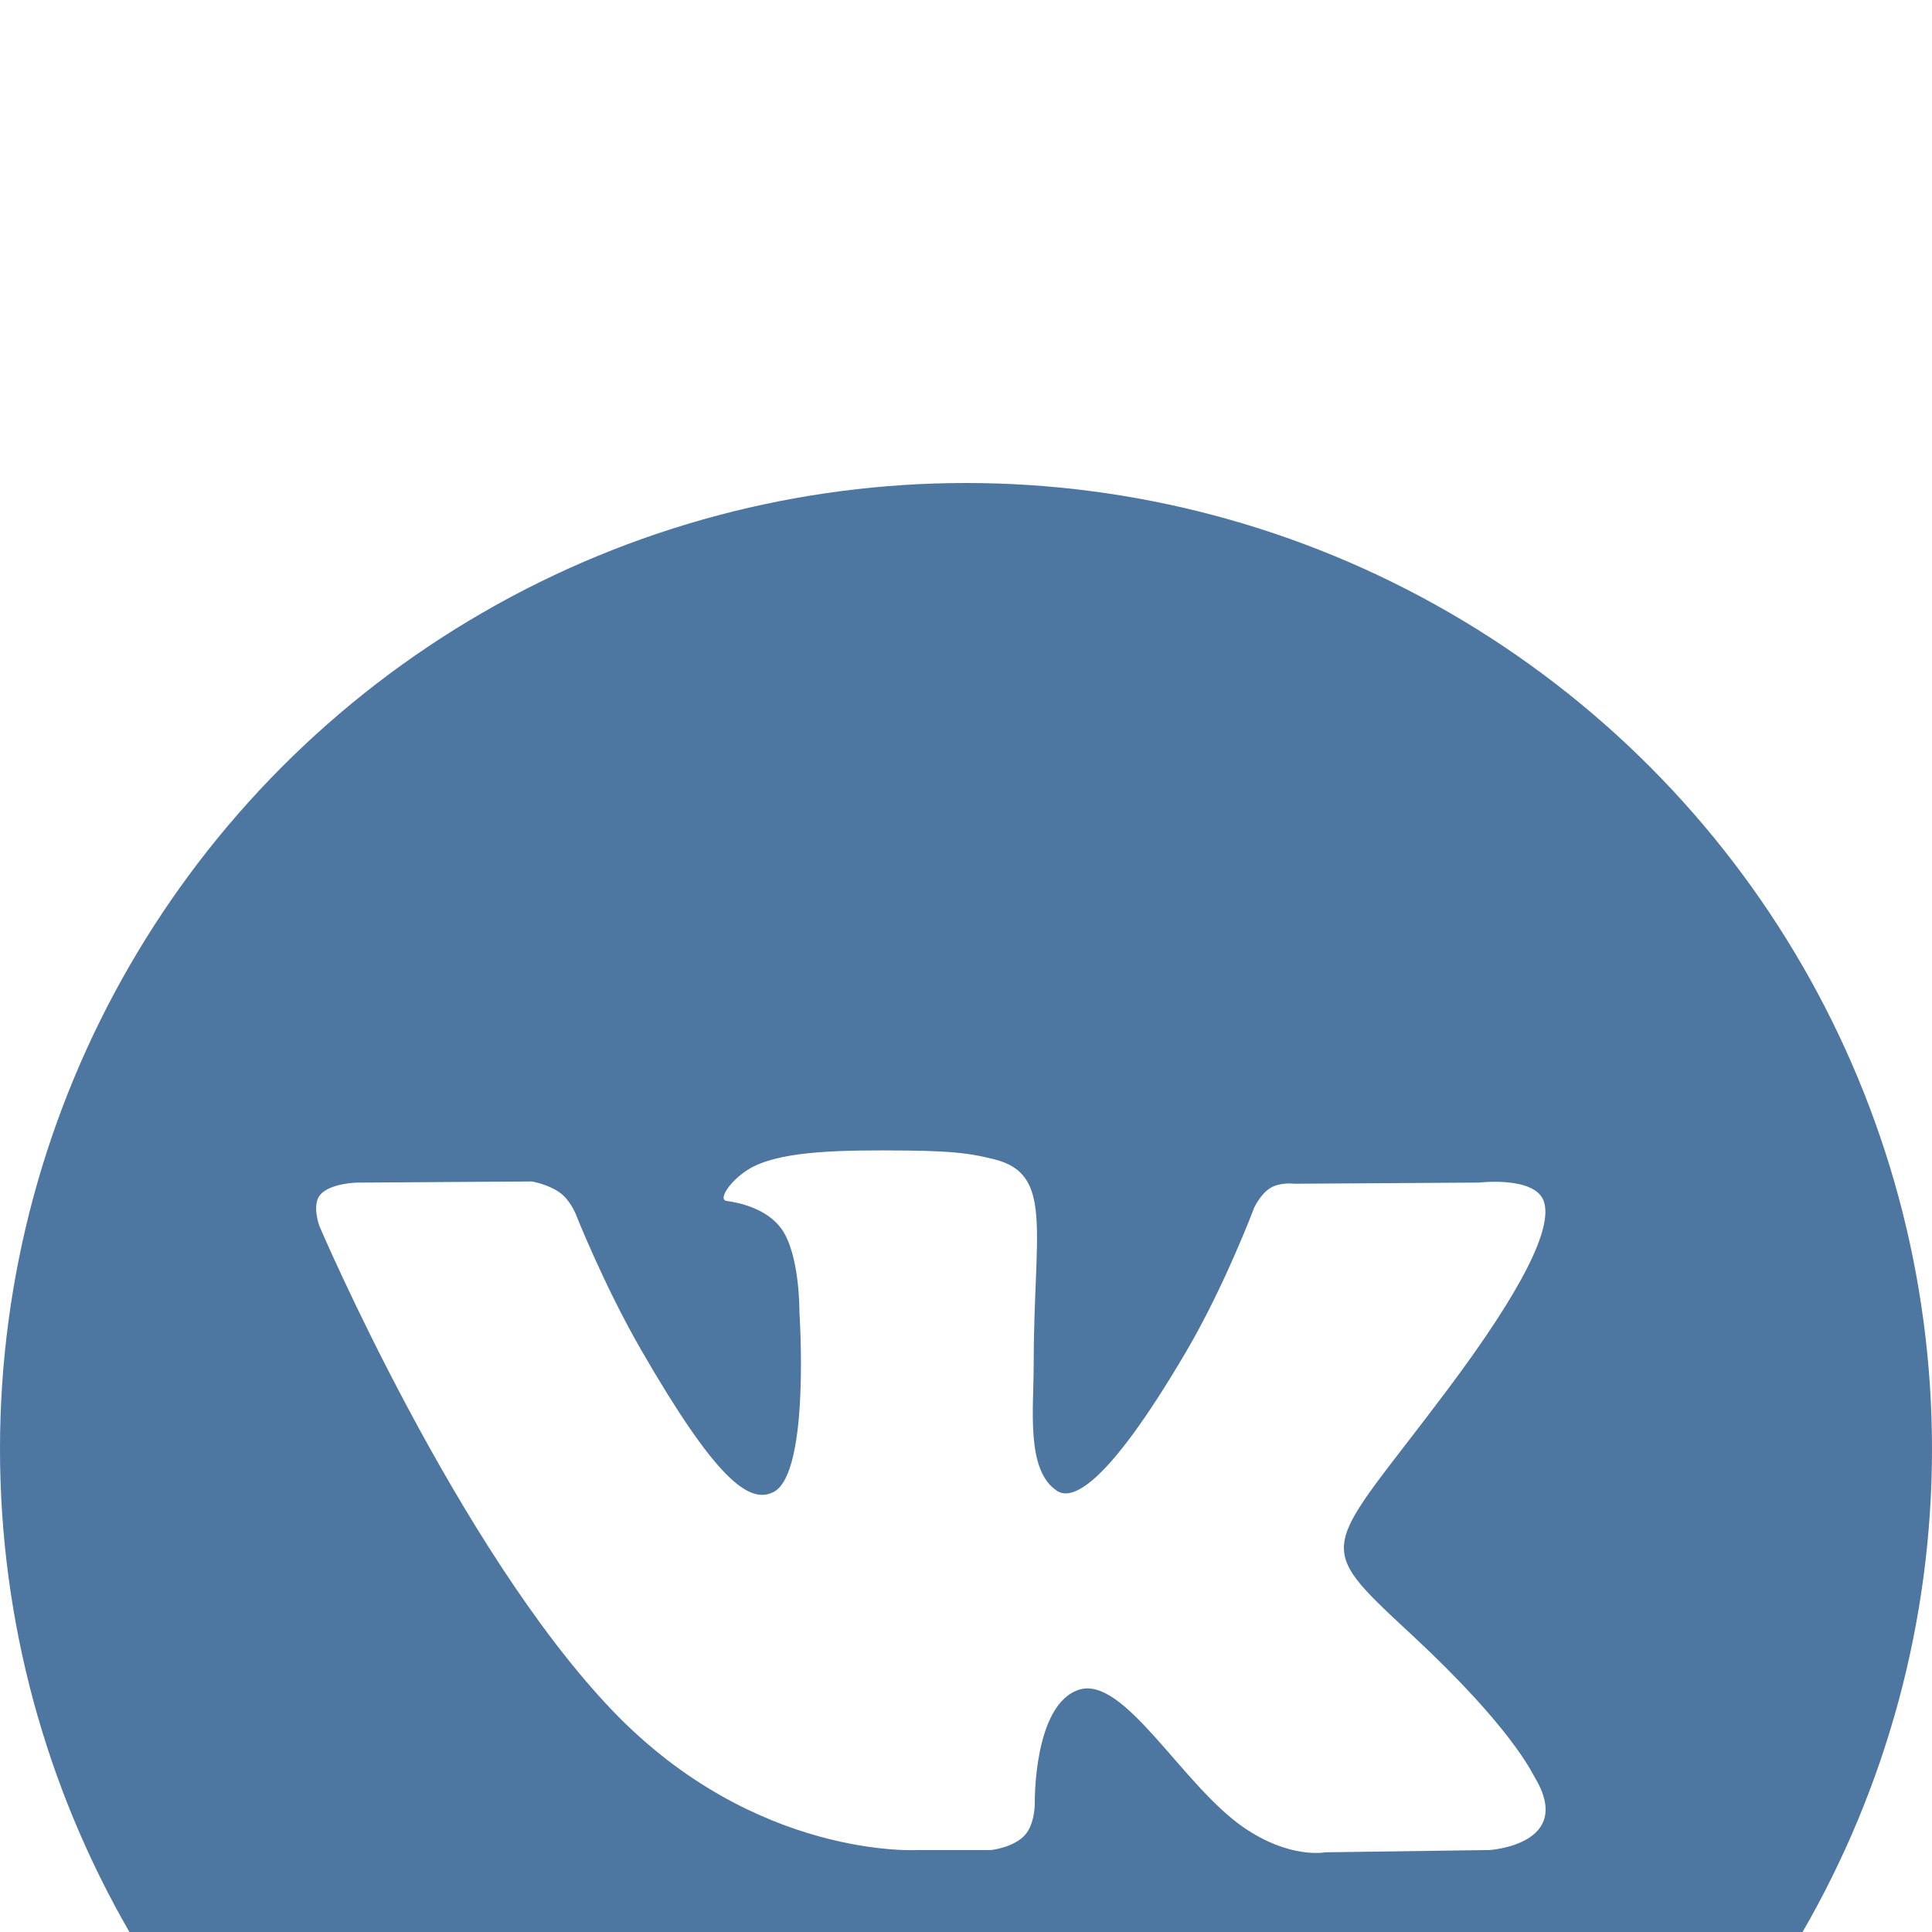 <?xml version="1.0" encoding="UTF-8"?>
<svg width="40px" height="40px" viewBox="0 0 40 40" version="1.1" xmlns="http://www.w3.org/2000/svg" xmlns:xlink="http://www.w3.org/1999/xlink">
    <!-- Generator: sketchtool 52.5 (67469) - http://www.bohemiancoding.com/sketch -->
    <title>F57D034B-E2E8-49FE-93F7-20048CDE1C63</title>
    <desc>Created with sketchtool.</desc>
    <defs>
        <filter x="-14.2%" y="-9.7%" width="128.4%" height="119.4%" filterUnits="objectBoundingBox" id="filter-1">
            <feOffset dx="0" dy="10" in="SourceAlpha" result="shadowOffsetOuter1"></feOffset>
            <feGaussianBlur stdDeviation="10" in="shadowOffsetOuter1" result="shadowBlurOuter1"></feGaussianBlur>
            <feColorMatrix values="0 0 0 0 0   0 0 0 0 0   0 0 0 0 0  0 0 0 0.094 0" type="matrix" in="shadowBlurOuter1" result="shadowMatrixOuter1"></feColorMatrix>
            <feMerge>
                <feMergeNode in="shadowMatrixOuter1"></feMergeNode>
                <feMergeNode in="SourceGraphic"></feMergeNode>
            </feMerge>
        </filter>
    </defs>
    <g id="Symbols" stroke="none" stroke-width="1" fill="none" fill-rule="evenodd">
        <g id="Разделы/Контакты" transform="translate(-144, -511)" fill-rule="nonzero">
            <g id="Group-10">
                <g filter="url(#filter-1)" transform="translate(120, 50)">
                    <g id="Social/Vk(Normal)" transform="translate(24, 461)">
                        <circle id="Combined-Shape" fill="#4D76A1" cx="20" cy="20" r="20"></circle>
                        <path d="M18.999,28.303 L20.521,28.303 C20.521,28.303 20.98,28.252 21.215,27.999 C21.431,27.766 21.424,27.329 21.424,27.329 C21.424,27.329 21.394,25.284 22.342,24.983 C23.276,24.687 24.476,26.96 25.747,27.834 C26.708,28.495 27.439,28.35 27.439,28.35 L30.838,28.303 C30.838,28.303 32.616,28.193 31.773,26.793 C31.704,26.678 31.282,25.757 29.246,23.863 C27.114,21.882 27.4,22.202 29.967,18.774 C31.531,16.687 32.156,15.412 31.961,14.866 C31.774,14.347 30.624,14.484 30.624,14.484 L26.797,14.508 C26.797,14.508 26.513,14.469 26.303,14.595 C26.097,14.719 25.965,15.007 25.965,15.007 C25.965,15.007 25.359,16.622 24.551,17.996 C22.847,20.895 22.165,21.048 21.887,20.868 C21.239,20.448 21.401,19.182 21.401,18.283 C21.401,15.474 21.826,14.303 20.572,13.999 C20.156,13.899 19.85,13.832 18.786,13.821 C17.42,13.807 16.265,13.826 15.61,14.147 C15.175,14.36 14.839,14.836 15.043,14.864 C15.296,14.898 15.869,15.018 16.173,15.433 C16.565,15.967 16.551,17.168 16.551,17.168 C16.551,17.168 16.777,20.475 16.025,20.885 C15.509,21.167 14.801,20.592 13.282,17.962 C12.503,16.615 11.916,15.126 11.916,15.126 C11.916,15.126 11.802,14.847 11.6,14.699 C11.355,14.518 11.012,14.461 11.012,14.461 L7.375,14.485 C7.375,14.485 6.829,14.5 6.629,14.738 C6.45,14.949 6.614,15.387 6.614,15.387 C6.614,15.387 9.462,22.06 12.686,25.422 C15.642,28.505 18.999,28.303 18.999,28.303 Z" id="Shape" fill="#FFFFFF"></path>
                    </g>
                </g>
            </g>
        </g>
    </g>
</svg>